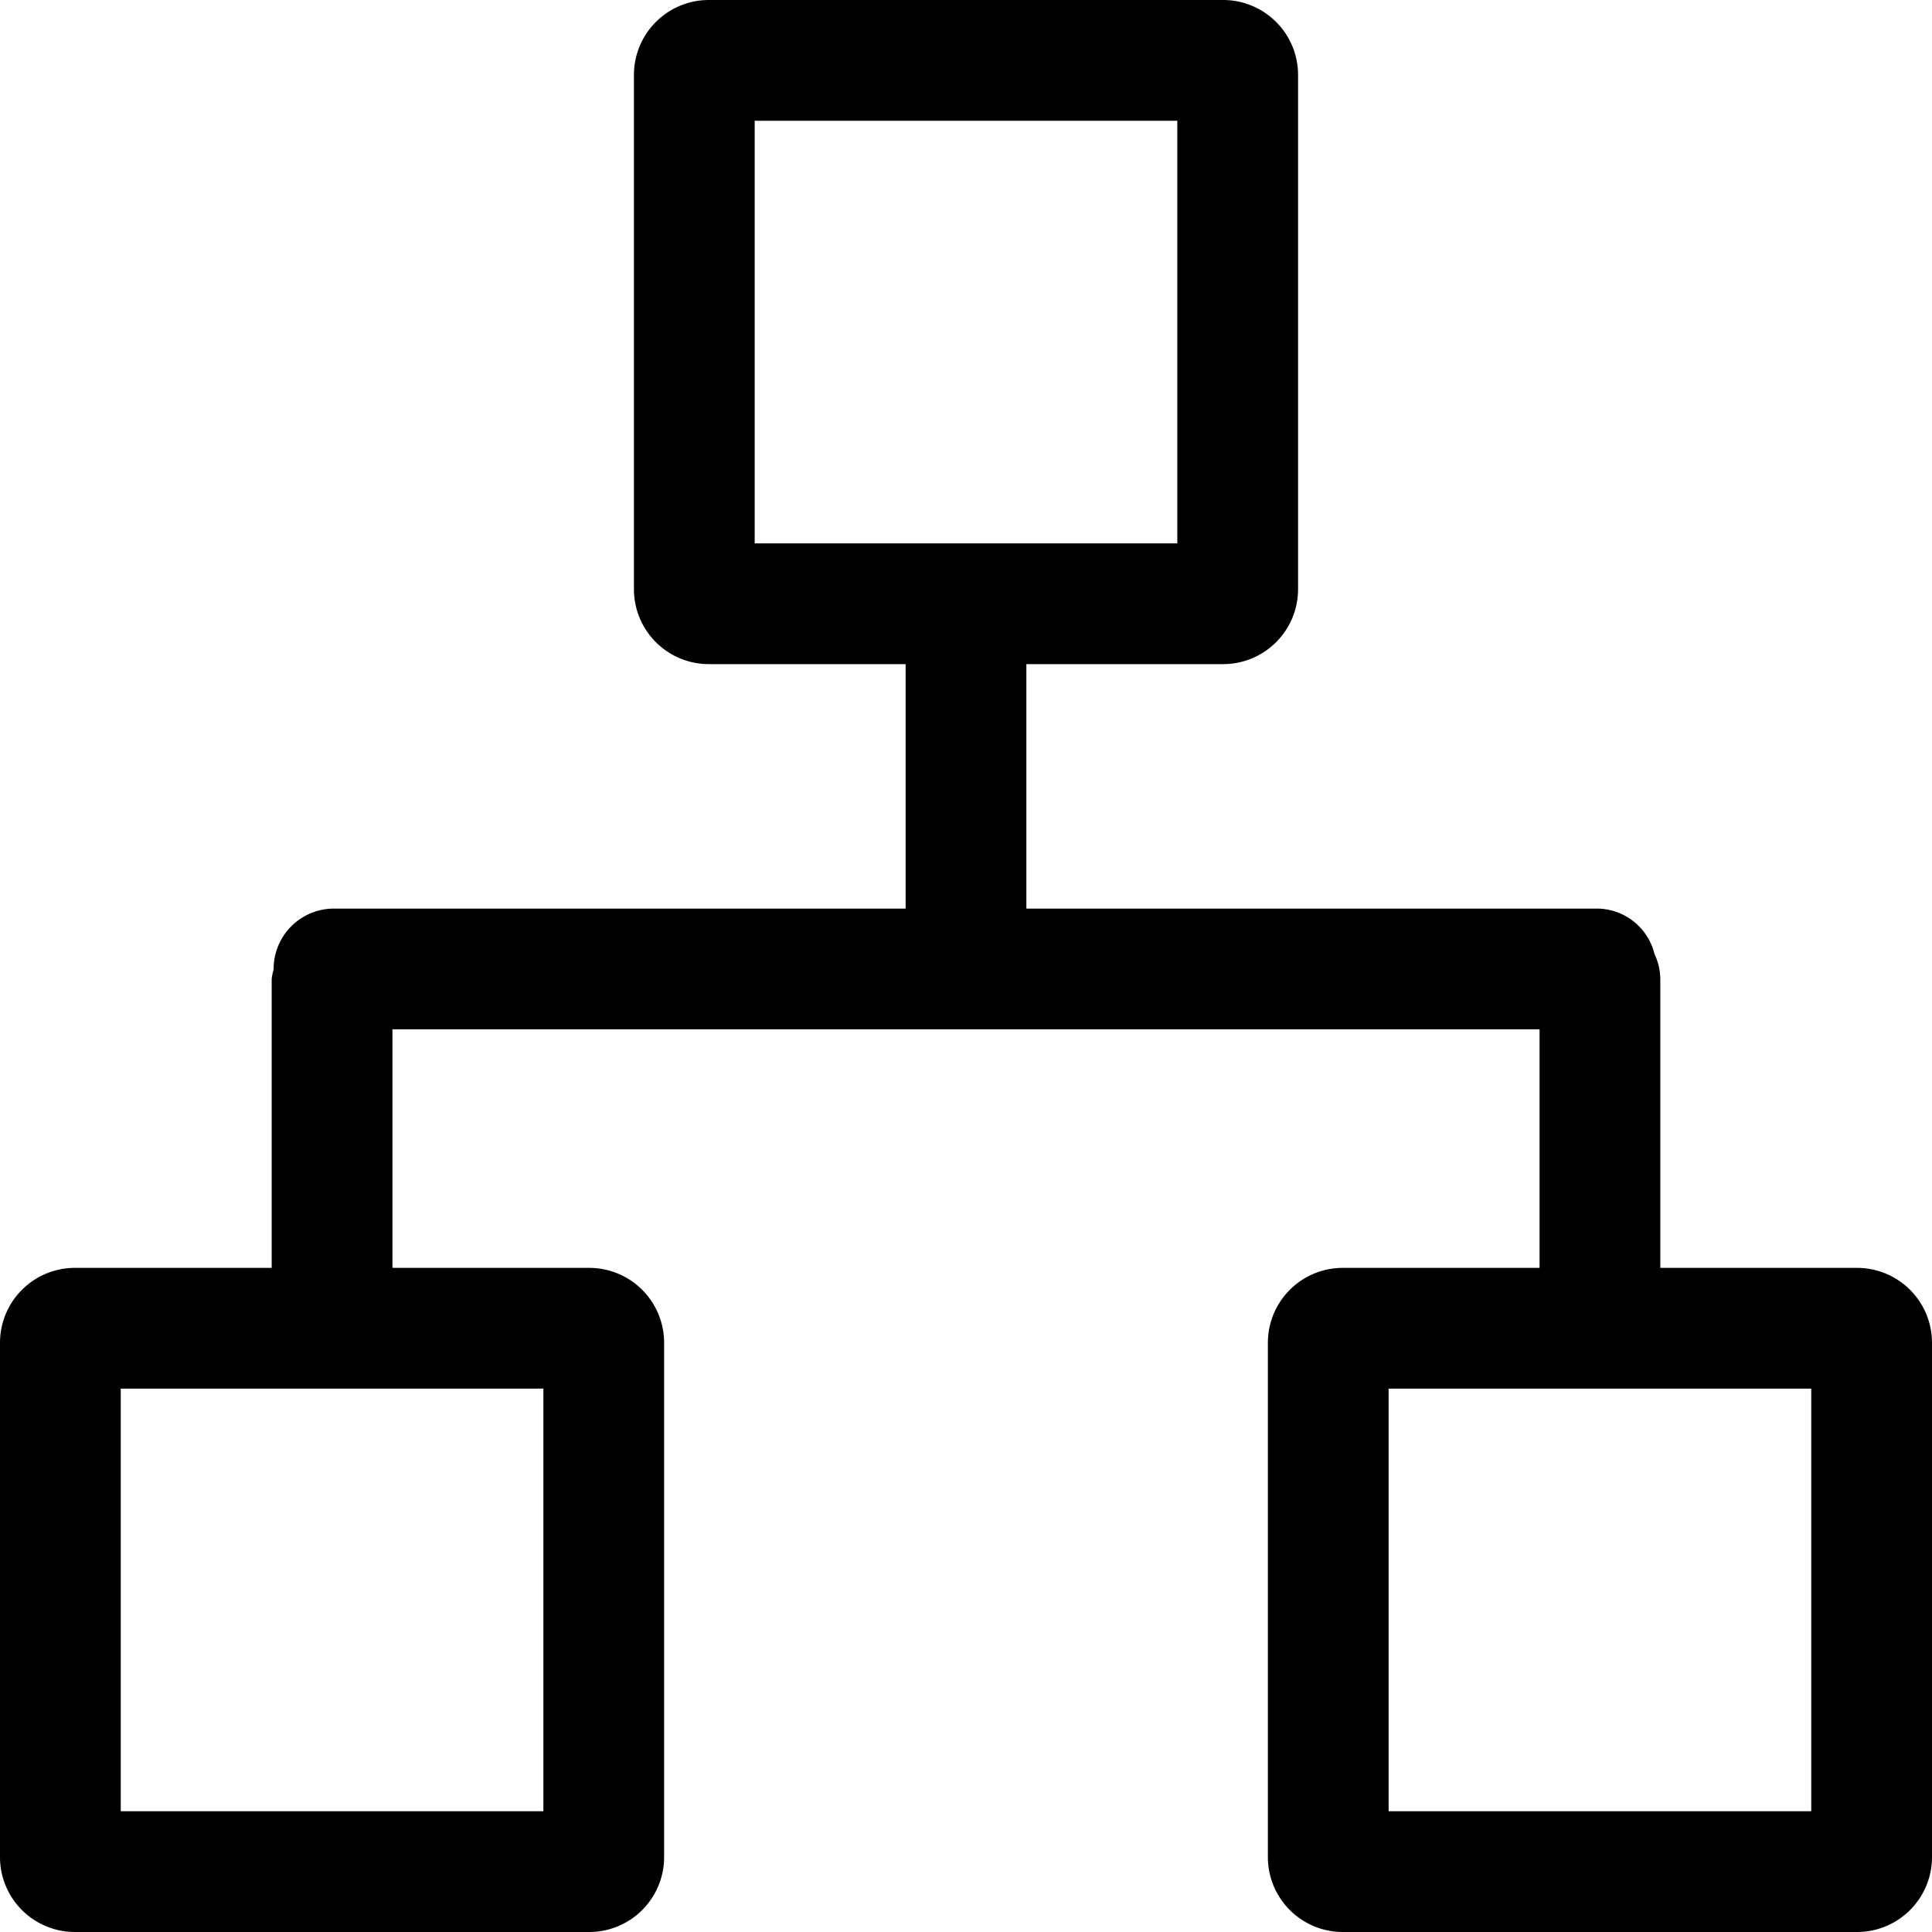 <svg t="1631452460099" class="icon" viewBox="0 0 1024 1024" version="1.1" xmlns="http://www.w3.org/2000/svg" p-id="3524" width="200" height="200"><path d="M984.32 672H880v-153.056a31.552 31.552 0 0 0-3.072-13.28 31.552 31.552 0 0 0-30.4-24.096H544V352h104.32a39.712 39.712 0 0 0 39.68-39.68V39.68A39.712 39.712 0 0 0 648.32 0h-272.64a39.712 39.712 0 0 0-39.68 39.68v272.64A39.712 39.712 0 0 0 375.68 352H480v129.568H177.024a32 32 0 0 0-32 32l0.032 0.128a30.432 30.432 0 0 0-1.056 5.248V672H39.68A39.712 39.712 0 0 0 0 711.68v272.64A39.712 39.712 0 0 0 39.68 1024h272.64A39.712 39.712 0 0 0 352 984.32v-272.64A39.712 39.712 0 0 0 312.32 672H208v-126.432h608V672h-104.32A39.712 39.712 0 0 0 672 711.68v272.64A39.712 39.712 0 0 0 711.68 1024h272.64A39.712 39.712 0 0 0 1024 984.32v-272.64A39.712 39.712 0 0 0 984.32 672zM400 64h224v224h-224zM288 960H64v-224h224z m672 0h-224v-224h224z" p-id="3525"></path></svg>